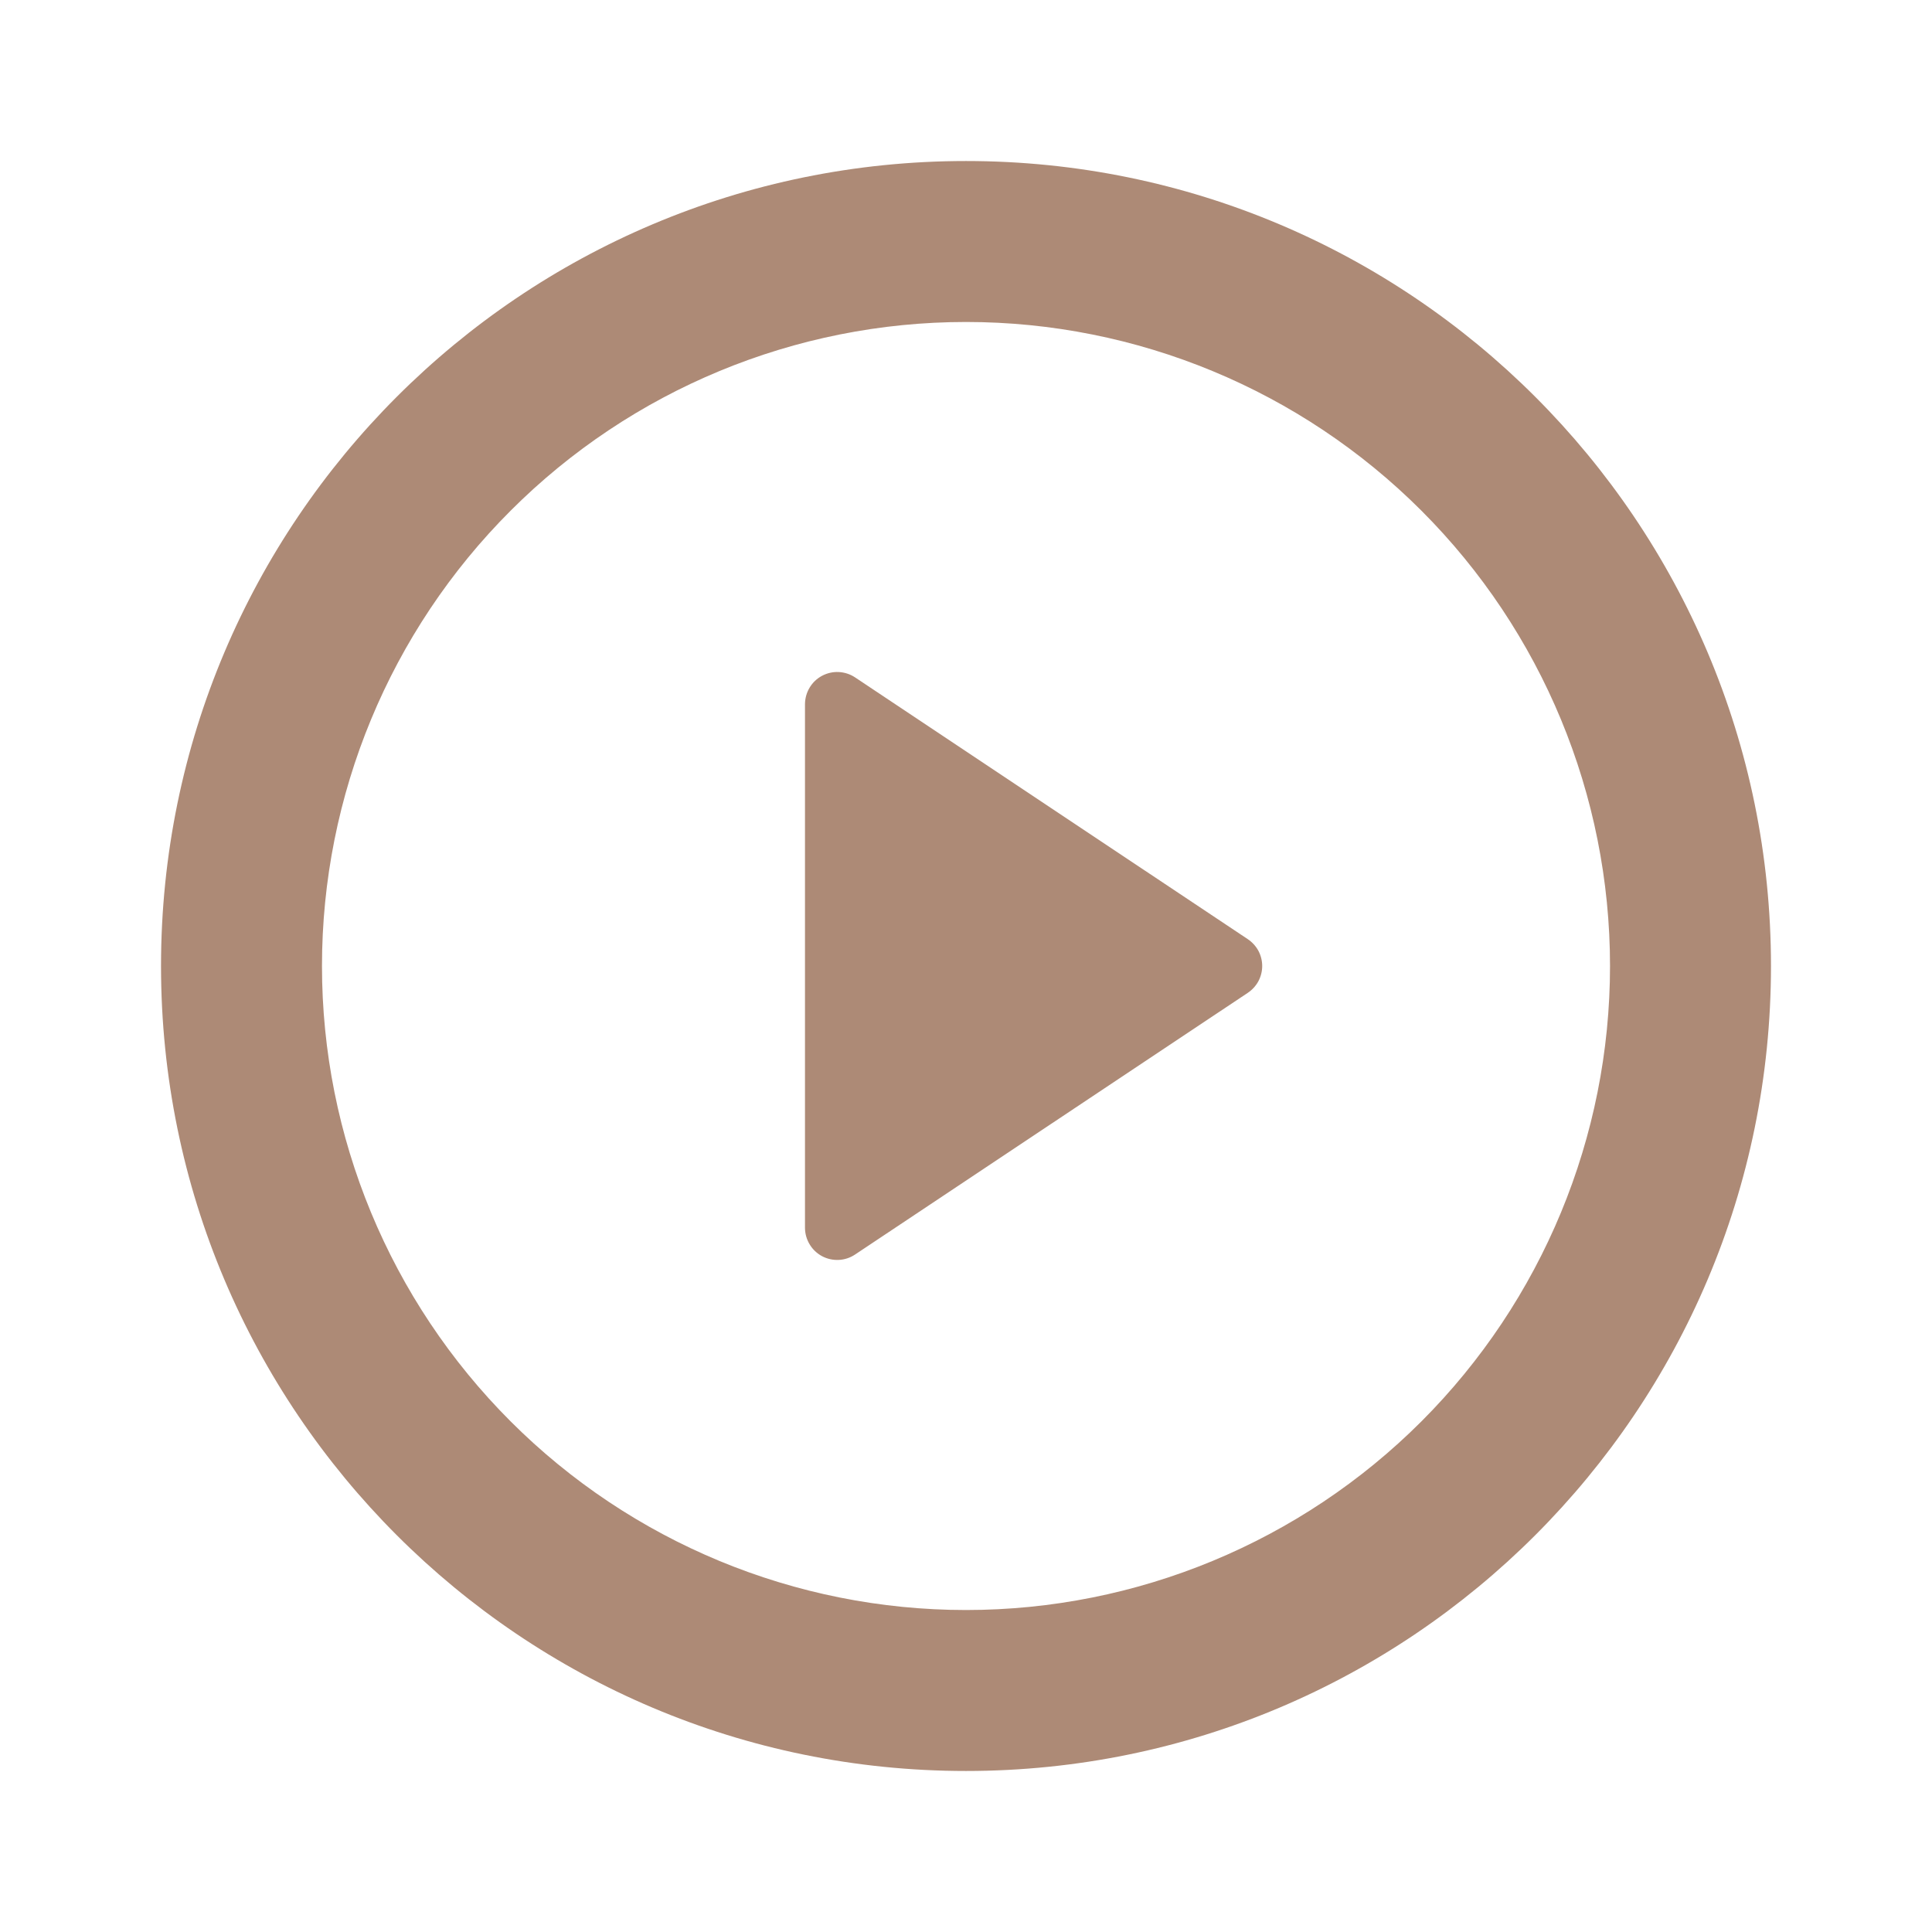 <svg width="32" height="32" viewBox="0 0 32 32" fill="none" xmlns="http://www.w3.org/2000/svg">
<path d="M16 29.333C8.636 29.333 2.667 23.364 2.667 16C2.667 8.636 8.636 2.667 16 2.667C23.364 2.667 29.333 8.636 29.333 16C29.333 23.364 23.364 29.333 16 29.333ZM16 26.667C18.829 26.667 21.542 25.543 23.543 23.543C25.543 21.542 26.667 18.829 26.667 16C26.667 13.171 25.543 10.458 23.543 8.458C21.542 6.457 18.829 5.333 16 5.333C13.171 5.333 10.458 6.457 8.458 8.458C6.457 10.458 5.333 13.171 5.333 16C5.333 18.829 6.457 21.542 8.458 23.543C10.458 25.543 13.171 26.667 16 26.667ZM14.163 11.22L20.668 15.556C20.741 15.605 20.801 15.671 20.843 15.748C20.884 15.826 20.906 15.912 20.906 16C20.906 16.088 20.884 16.174 20.843 16.252C20.801 16.329 20.741 16.395 20.668 16.444L14.161 20.78C14.081 20.833 13.988 20.864 13.892 20.868C13.796 20.873 13.7 20.851 13.615 20.806C13.53 20.76 13.459 20.693 13.41 20.61C13.36 20.528 13.334 20.434 13.333 20.337V11.663C13.334 11.566 13.36 11.472 13.41 11.389C13.459 11.306 13.53 11.239 13.616 11.193C13.701 11.148 13.796 11.126 13.893 11.131C13.989 11.136 14.082 11.166 14.163 11.22Z" fill="#AD8A76"/>
</svg>
